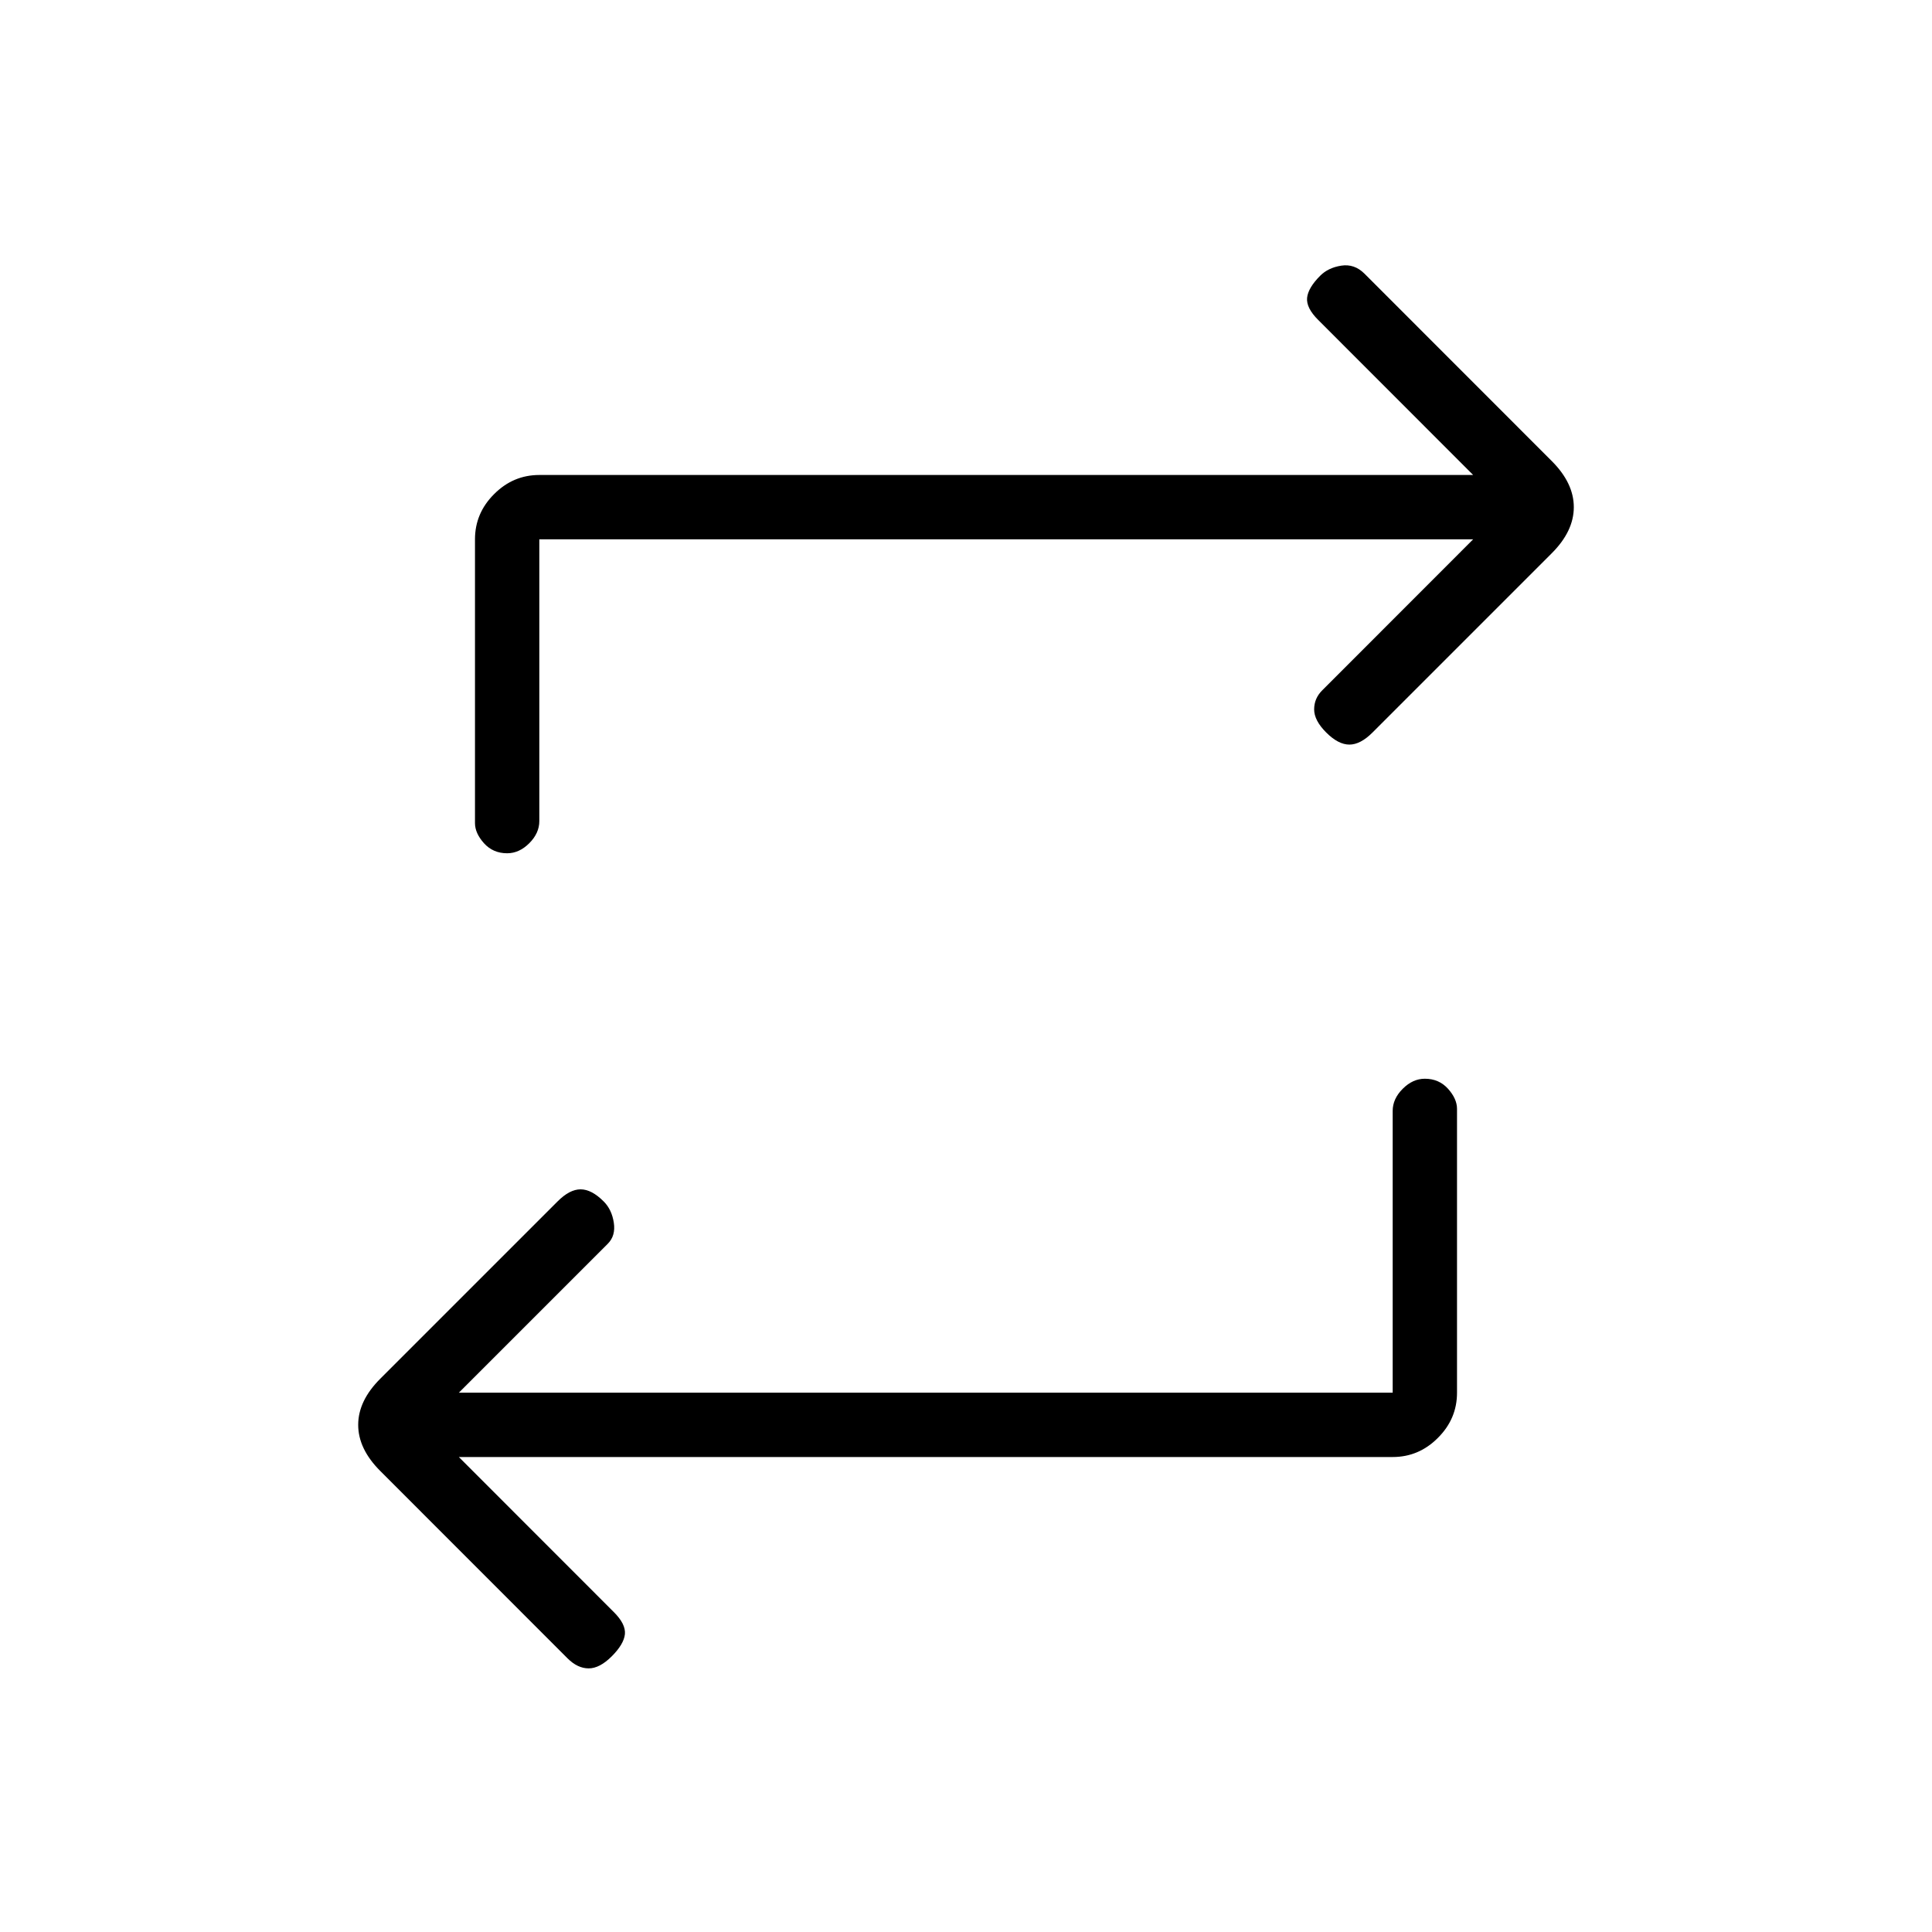 <svg xmlns="http://www.w3.org/2000/svg" height="20" width="20"><path d="M14.417 14.417V11.5q0-.125.104-.229.104-.104.229-.104.146 0 .24.104.093.104.093.208v2.938q0 .271-.198.468-.197.198-.468.198H4.75l1.604 1.605q.125.124.115.229-.011.104-.136.229t-.239.125q-.115 0-.219-.104l-1.937-1.938q-.23-.229-.23-.479 0-.25.23-.479l1.833-1.833q.125-.126.239-.126.115 0 .24.126.083.083.104.218.021.136-.062.219L4.75 14.417ZM5.583 5.583V8.5q0 .125-.104.229-.104.104-.229.104-.146 0-.24-.104-.093-.104-.093-.208V5.583q0-.271.198-.468.197-.198.468-.198h9.667l-1.604-1.605q-.125-.124-.115-.229.011-.104.136-.229.083-.083.218-.104.136-.021.24.083l1.937 1.938q.23.229.23.479 0 .25-.23.479l-1.854 1.854q-.125.125-.239.125-.115 0-.24-.125-.125-.125-.125-.239 0-.115.084-.198l1.562-1.563Z"/></svg>